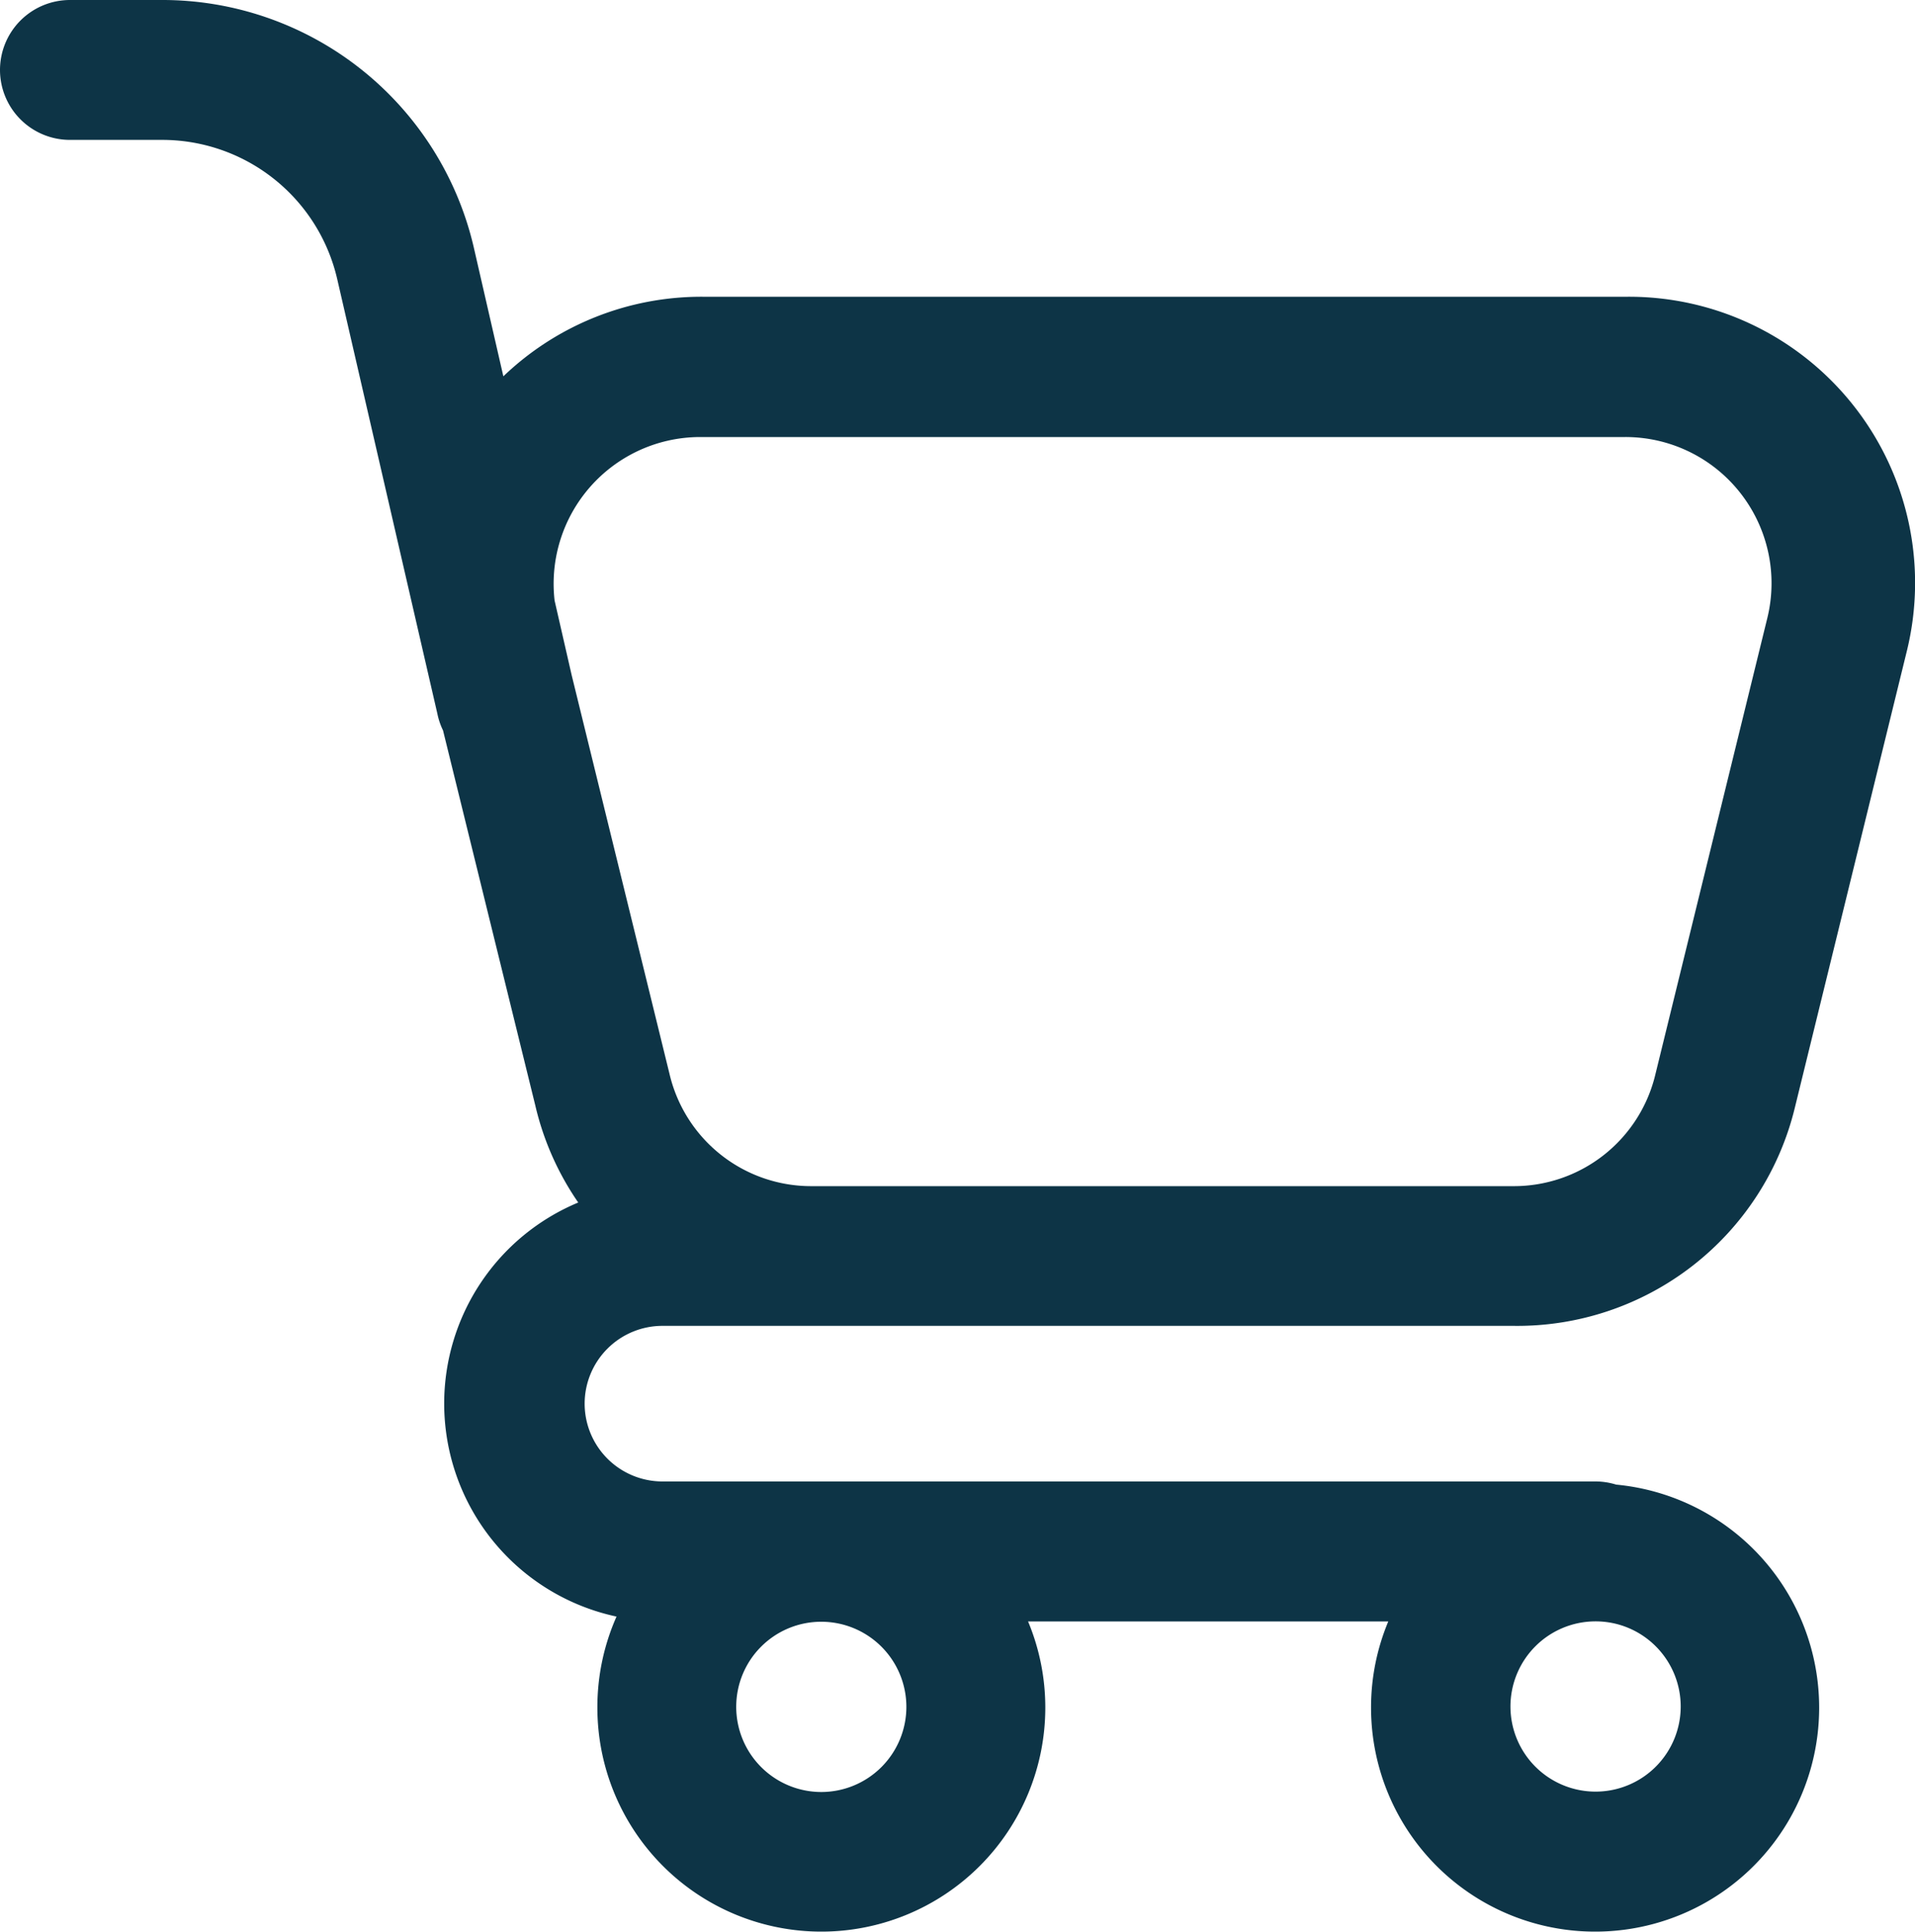 <svg xmlns="http://www.w3.org/2000/svg" width="20" height="20.172" viewBox="0 0 20 20.172">
  <path id="Union_2" data-name="Union 2" d="M-2278.681,17.833a2.327,2.327,0,0,1,.18-.9h-3.762a2.331,2.331,0,0,1,.18.9,2.339,2.339,0,0,1-2.339,2.339,2.339,2.339,0,0,1-2.339-2.339,2.33,2.33,0,0,1,.2-.951,2.276,2.276,0,0,1-1.8-2.224,2.275,2.275,0,0,1,1.4-2.1,2.968,2.968,0,0,1-.448-1.012l-.964-3.918a.731.731,0,0,1-.059-.174l-1.047-4.543a1.876,1.876,0,0,0-1.836-1.45h-.953A.731.731,0,0,1-2293,.731a.731.731,0,0,1,.731-.731h.953a3.339,3.339,0,0,1,3.263,2.579l.31,1.351a2.988,2.988,0,0,1,2.088-.831h9.647a2.987,2.987,0,0,1,2.364,1.134,2.987,2.987,0,0,1,.56,2.561l-1.169,4.766a2.983,2.983,0,0,1-2.941,2.286h-8.887a.813.813,0,0,0-.813.813.813.813,0,0,0,.813.812h9.741a.73.73,0,0,1,.219.033,2.339,2.339,0,0,1,2.12,2.329,2.338,2.338,0,0,1-2.338,2.339A2.339,2.339,0,0,1-2278.681,17.833Zm1.456-.008a.889.889,0,0,0,.891.885.889.889,0,0,0,.887-.889.889.889,0,0,0-.263-.631.887.887,0,0,0-.632-.258A.889.889,0,0,0-2277.225,17.825Zm-8.086,0a.889.889,0,0,0,.888.889.889.889,0,0,0,.889-.889.889.889,0,0,0-.889-.889A.888.888,0,0,0-2285.311,17.822Zm8.115-5.438a1.519,1.519,0,0,0,1.485-1.169l1.169-4.765a1.527,1.527,0,0,0-.283-1.306,1.525,1.525,0,0,0-1.2-.583h-9.665a1.531,1.531,0,0,0-1.2.585,1.533,1.533,0,0,0-.318,1.122l.178.778,1.023,4.169a1.519,1.519,0,0,0,1.485,1.169Z" transform="translate(2293 0)" fill="#0d3446"/>
</svg>
